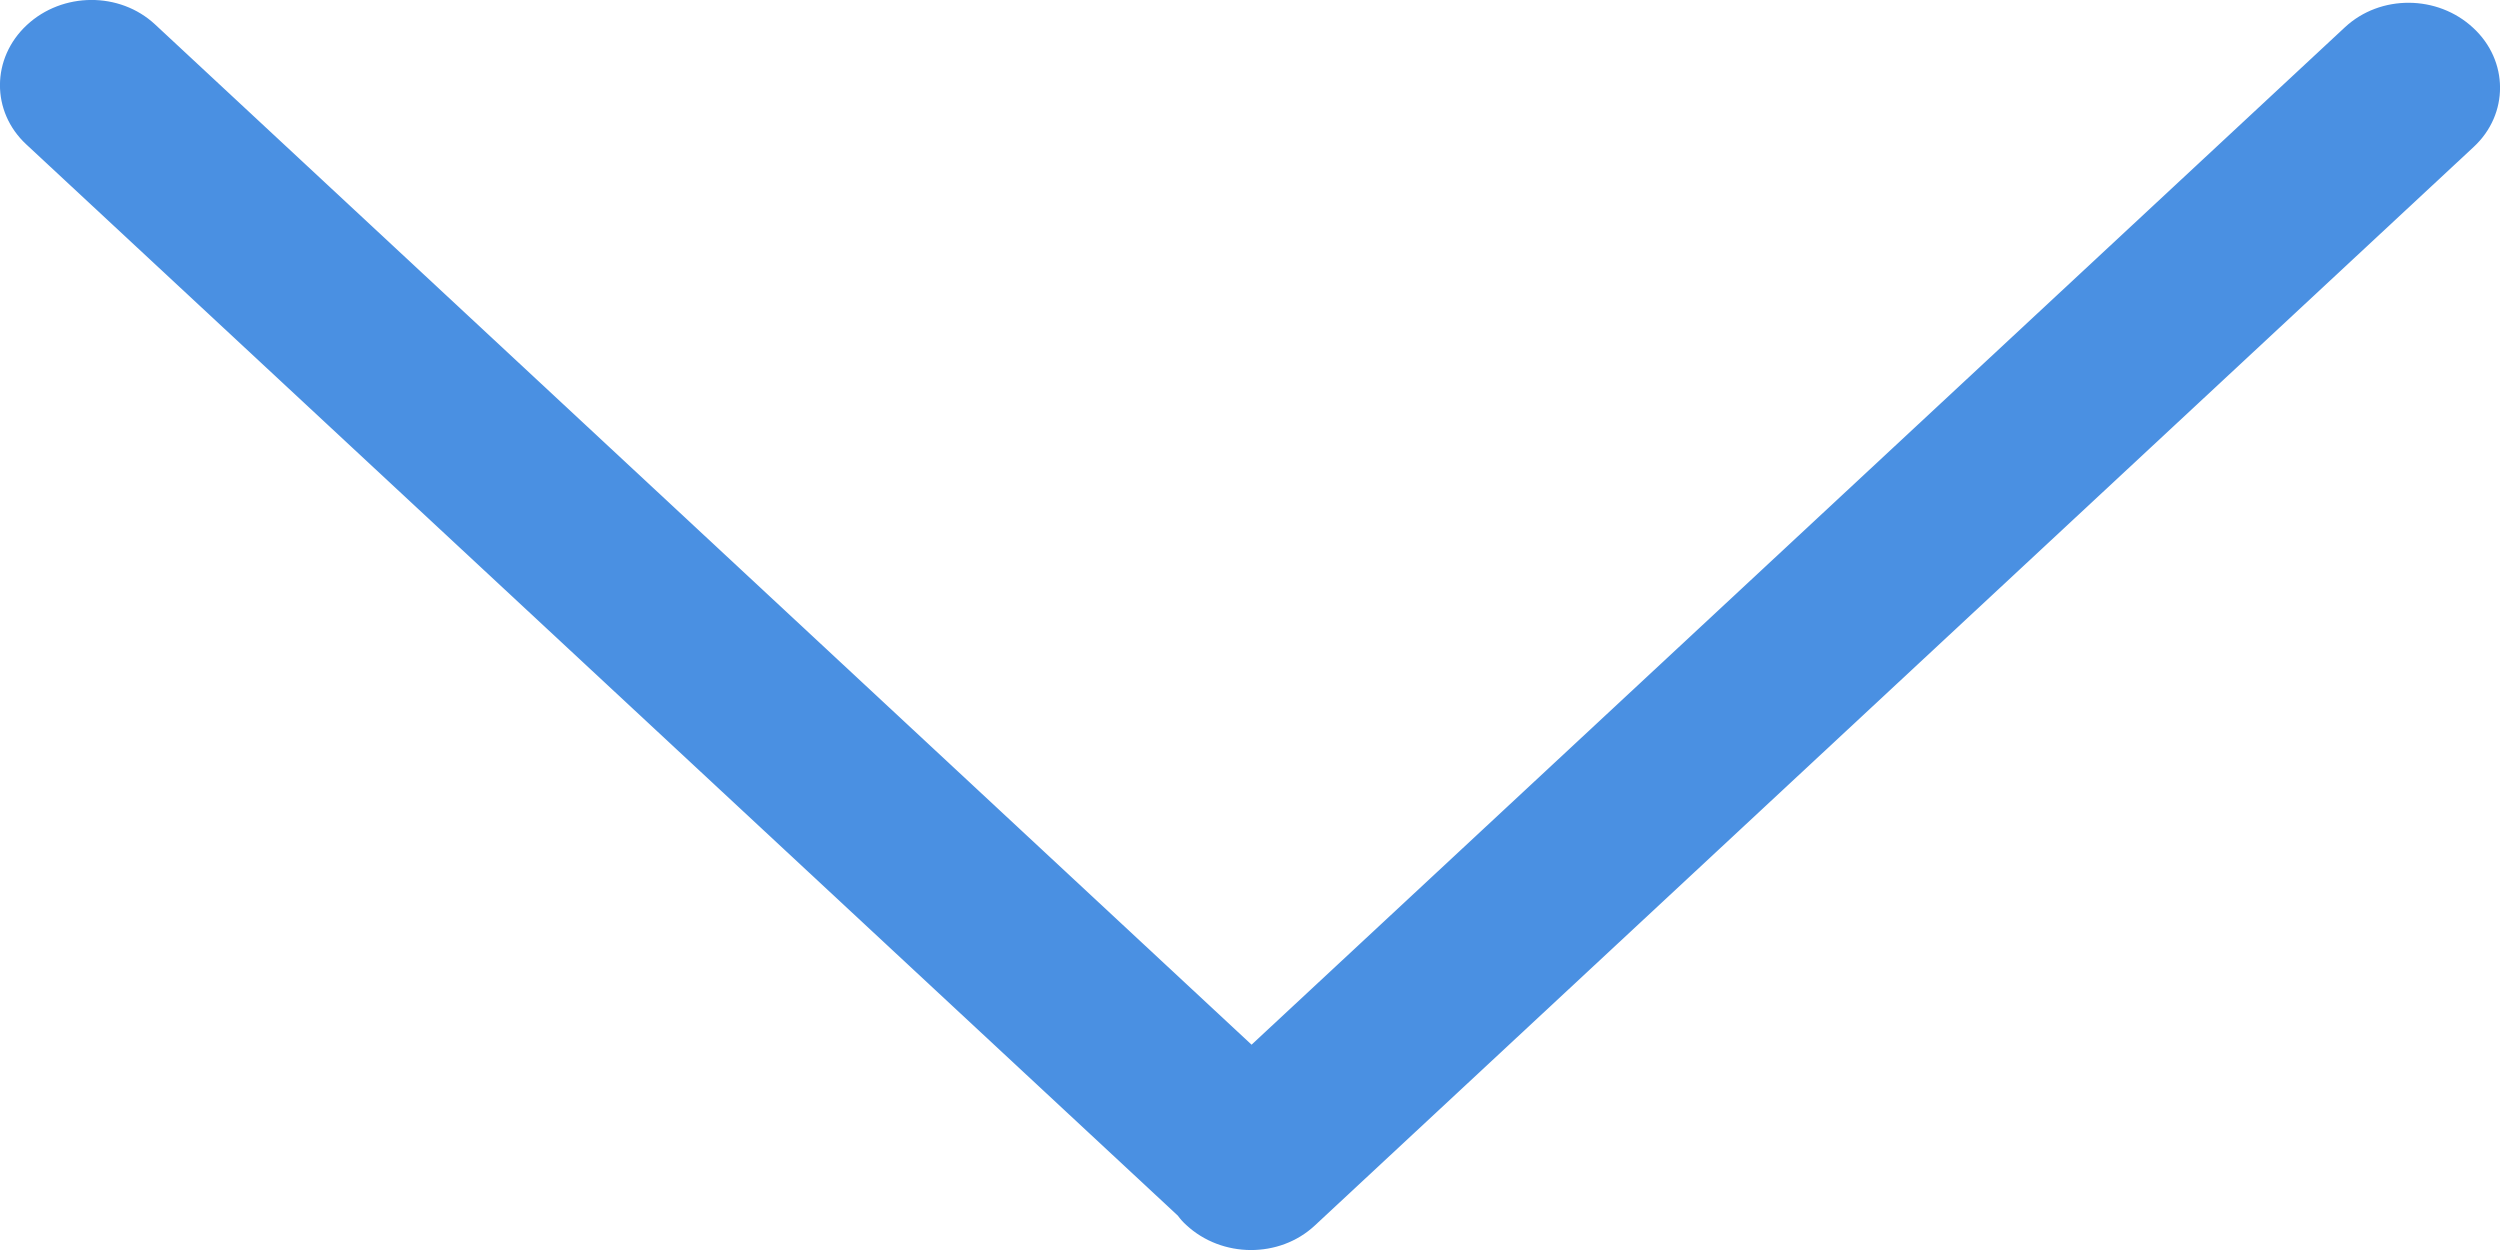 <?xml version="1.0" encoding="UTF-8"?>
<svg width="8px" height="4px" viewBox="0 0 8 4" version="1.1" xmlns="http://www.w3.org/2000/svg" xmlns:xlink="http://www.w3.org/1999/xlink">
    <!-- Generator: Sketch 45.2 (43514) - http://www.bohemiancoding.com/sketch -->
    <title>sel_arrows</title>
    <desc>Created with Sketch.</desc>
    <defs></defs>
    <g id="Page-1" stroke="none" stroke-width="1" fill="none" fill-rule="evenodd">
        <g id="Group-6" transform="translate(-46, -238)" fill="#4A90E2">
            <path d="M53.504,238.087 L50.005,241.343 L46.496,238.078 C46.383,237.973 46.2,237.974 46.086,238.08 C45.972,238.186 45.971,238.357 46.084,238.462 L49.769,241.89 C49.777,241.901 49.786,241.911 49.796,241.92 C49.91,242.026 50.094,242.027 50.207,241.922 L53.916,238.47 C54.029,238.365 54.028,238.194 53.914,238.089 C53.8,237.983 53.617,237.982 53.504,238.087 Z" id="sel_arrows" transform="translate(50, 240) rotate(-360) translate(-50, -240) "></path>
        </g>
    </g>
</svg>